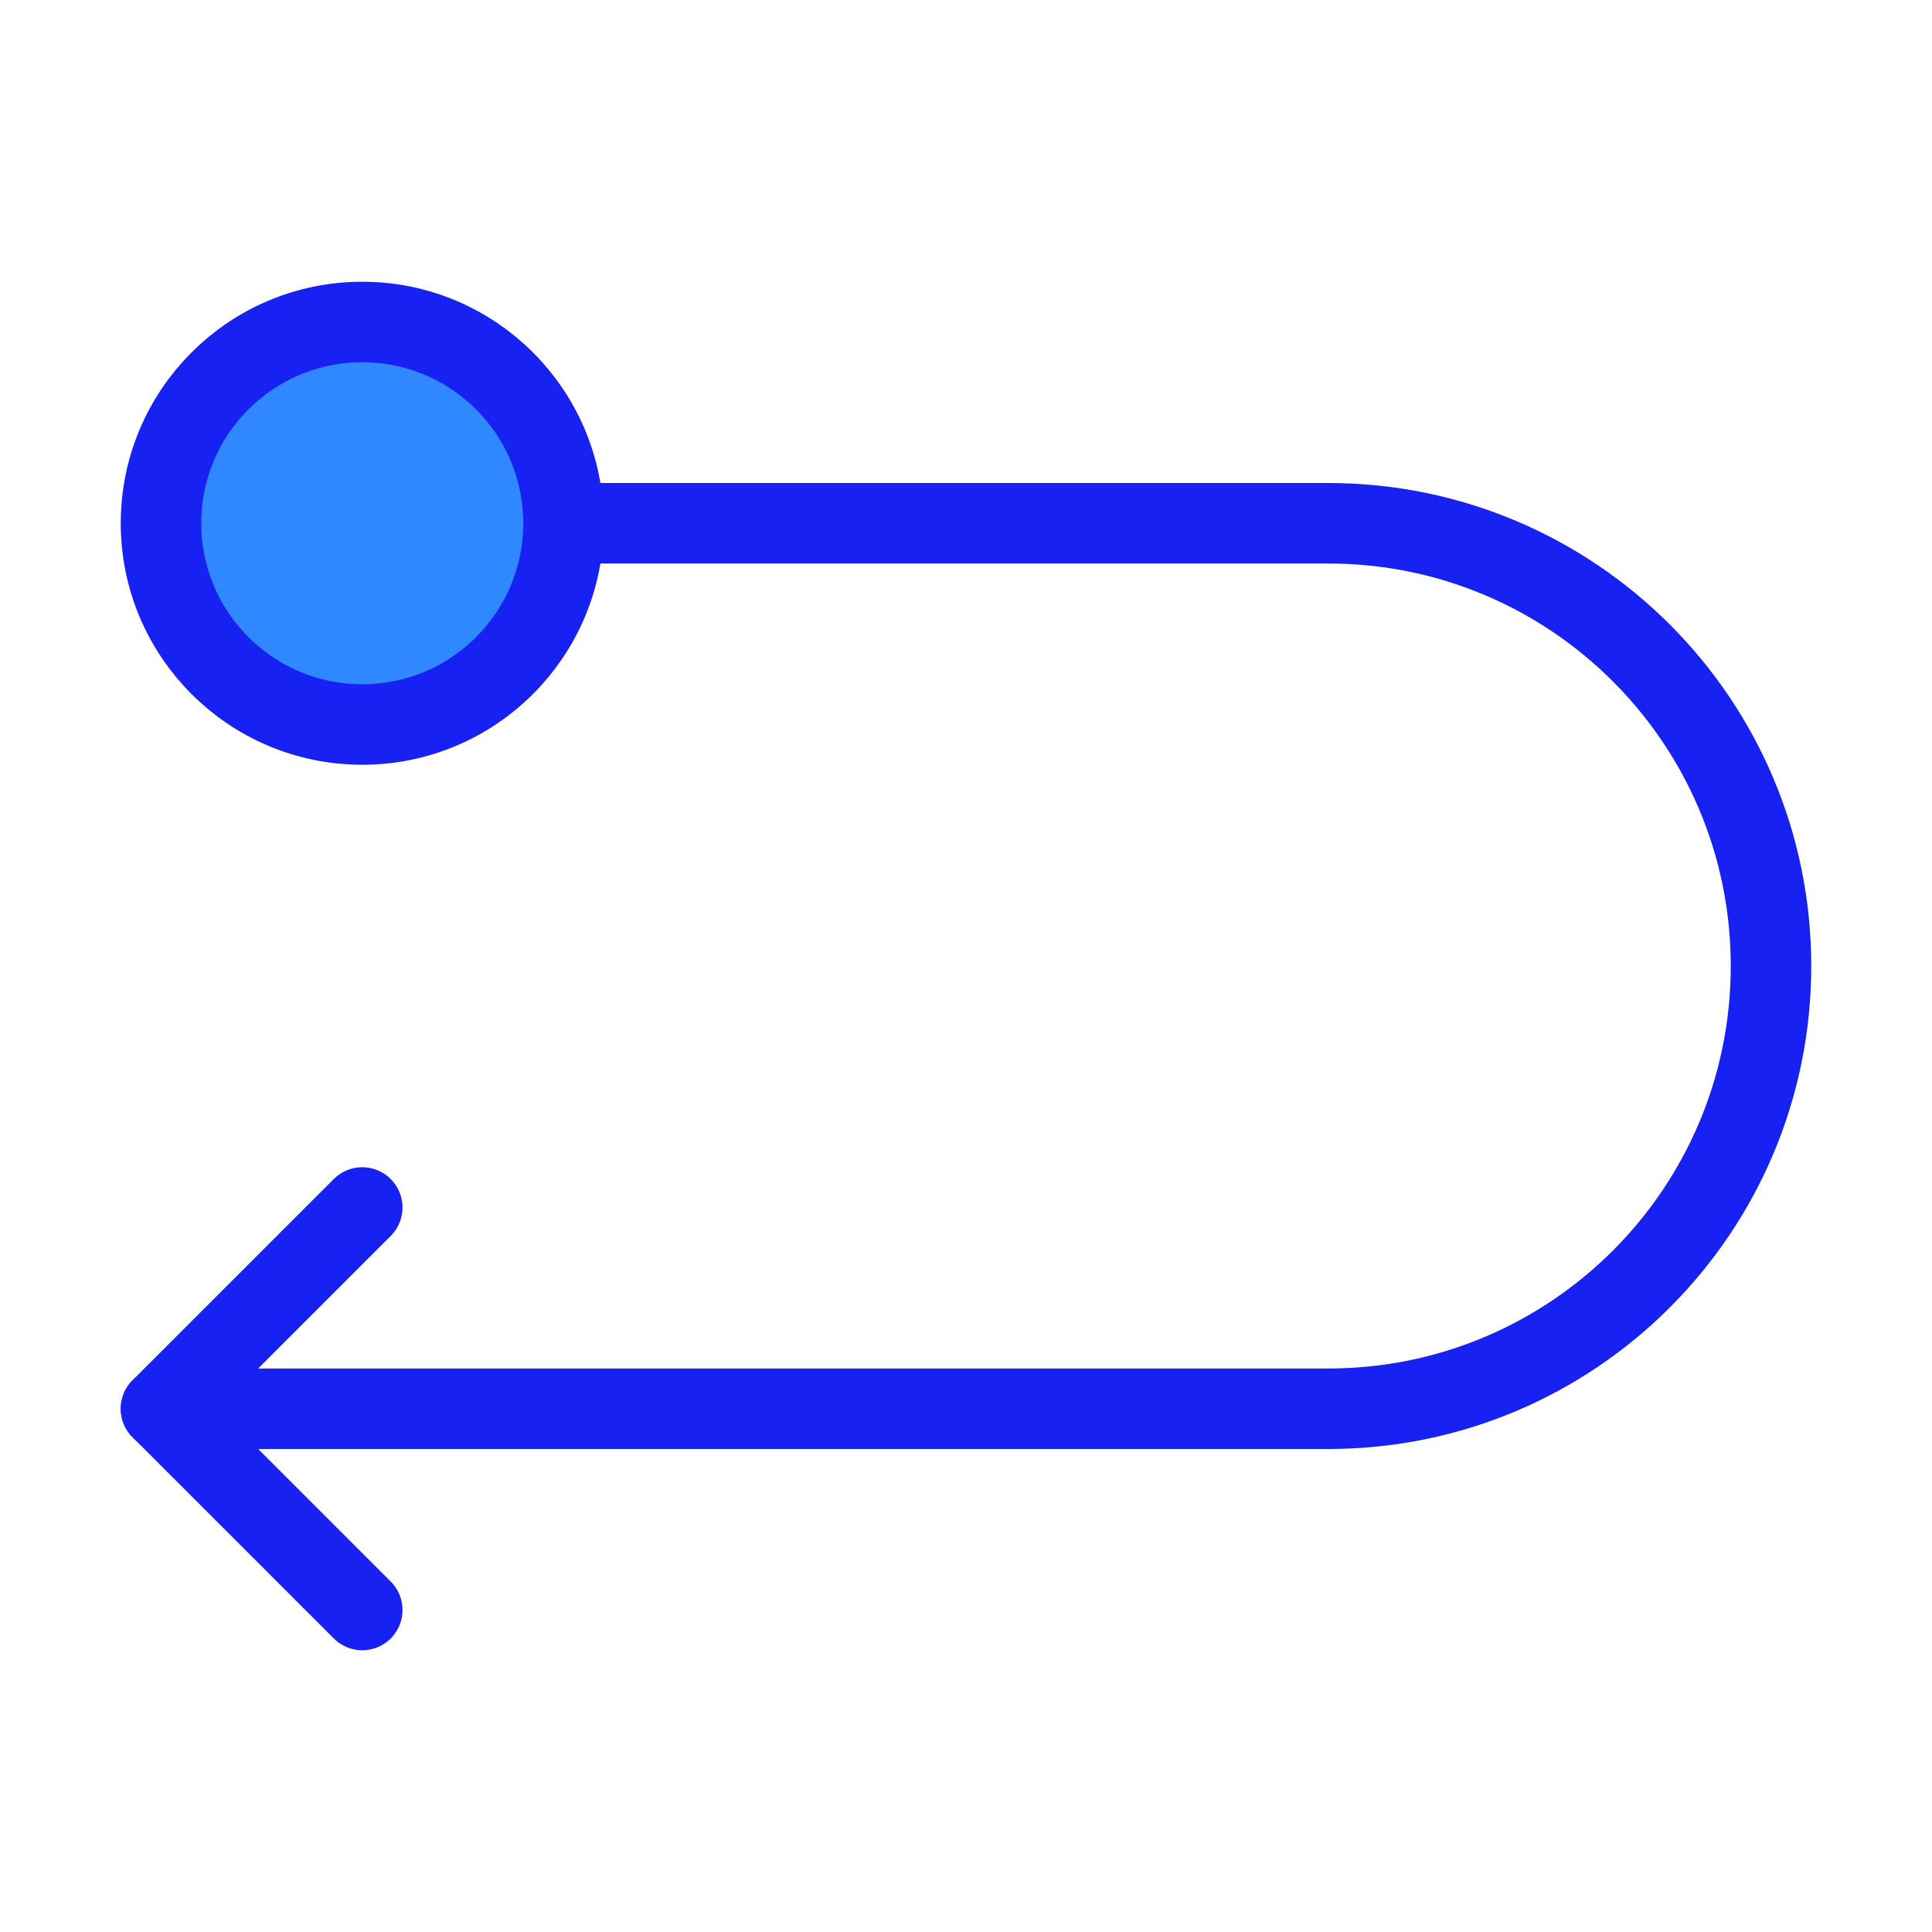 <?xml version="1.0" encoding="UTF-8"?><svg width="24" height="24" viewBox="0 0 48 48" fill="none" xmlns="http://www.w3.org/2000/svg"><path d="M14 13H33C39.075 13 44 17.925 44 24V24C44 30.075 39.075 35 33 35H4" stroke="#1721F1" stroke-width="2" stroke-linecap="round" stroke-linejoin="round"/><path d="M9 40L4 35L9 30" stroke="#1721F1" stroke-width="2" stroke-linecap="round" stroke-linejoin="round"/><circle cx="9" cy="13" r="5" fill="#2F88FF" stroke="#1721F1" stroke-width="2"/></svg>